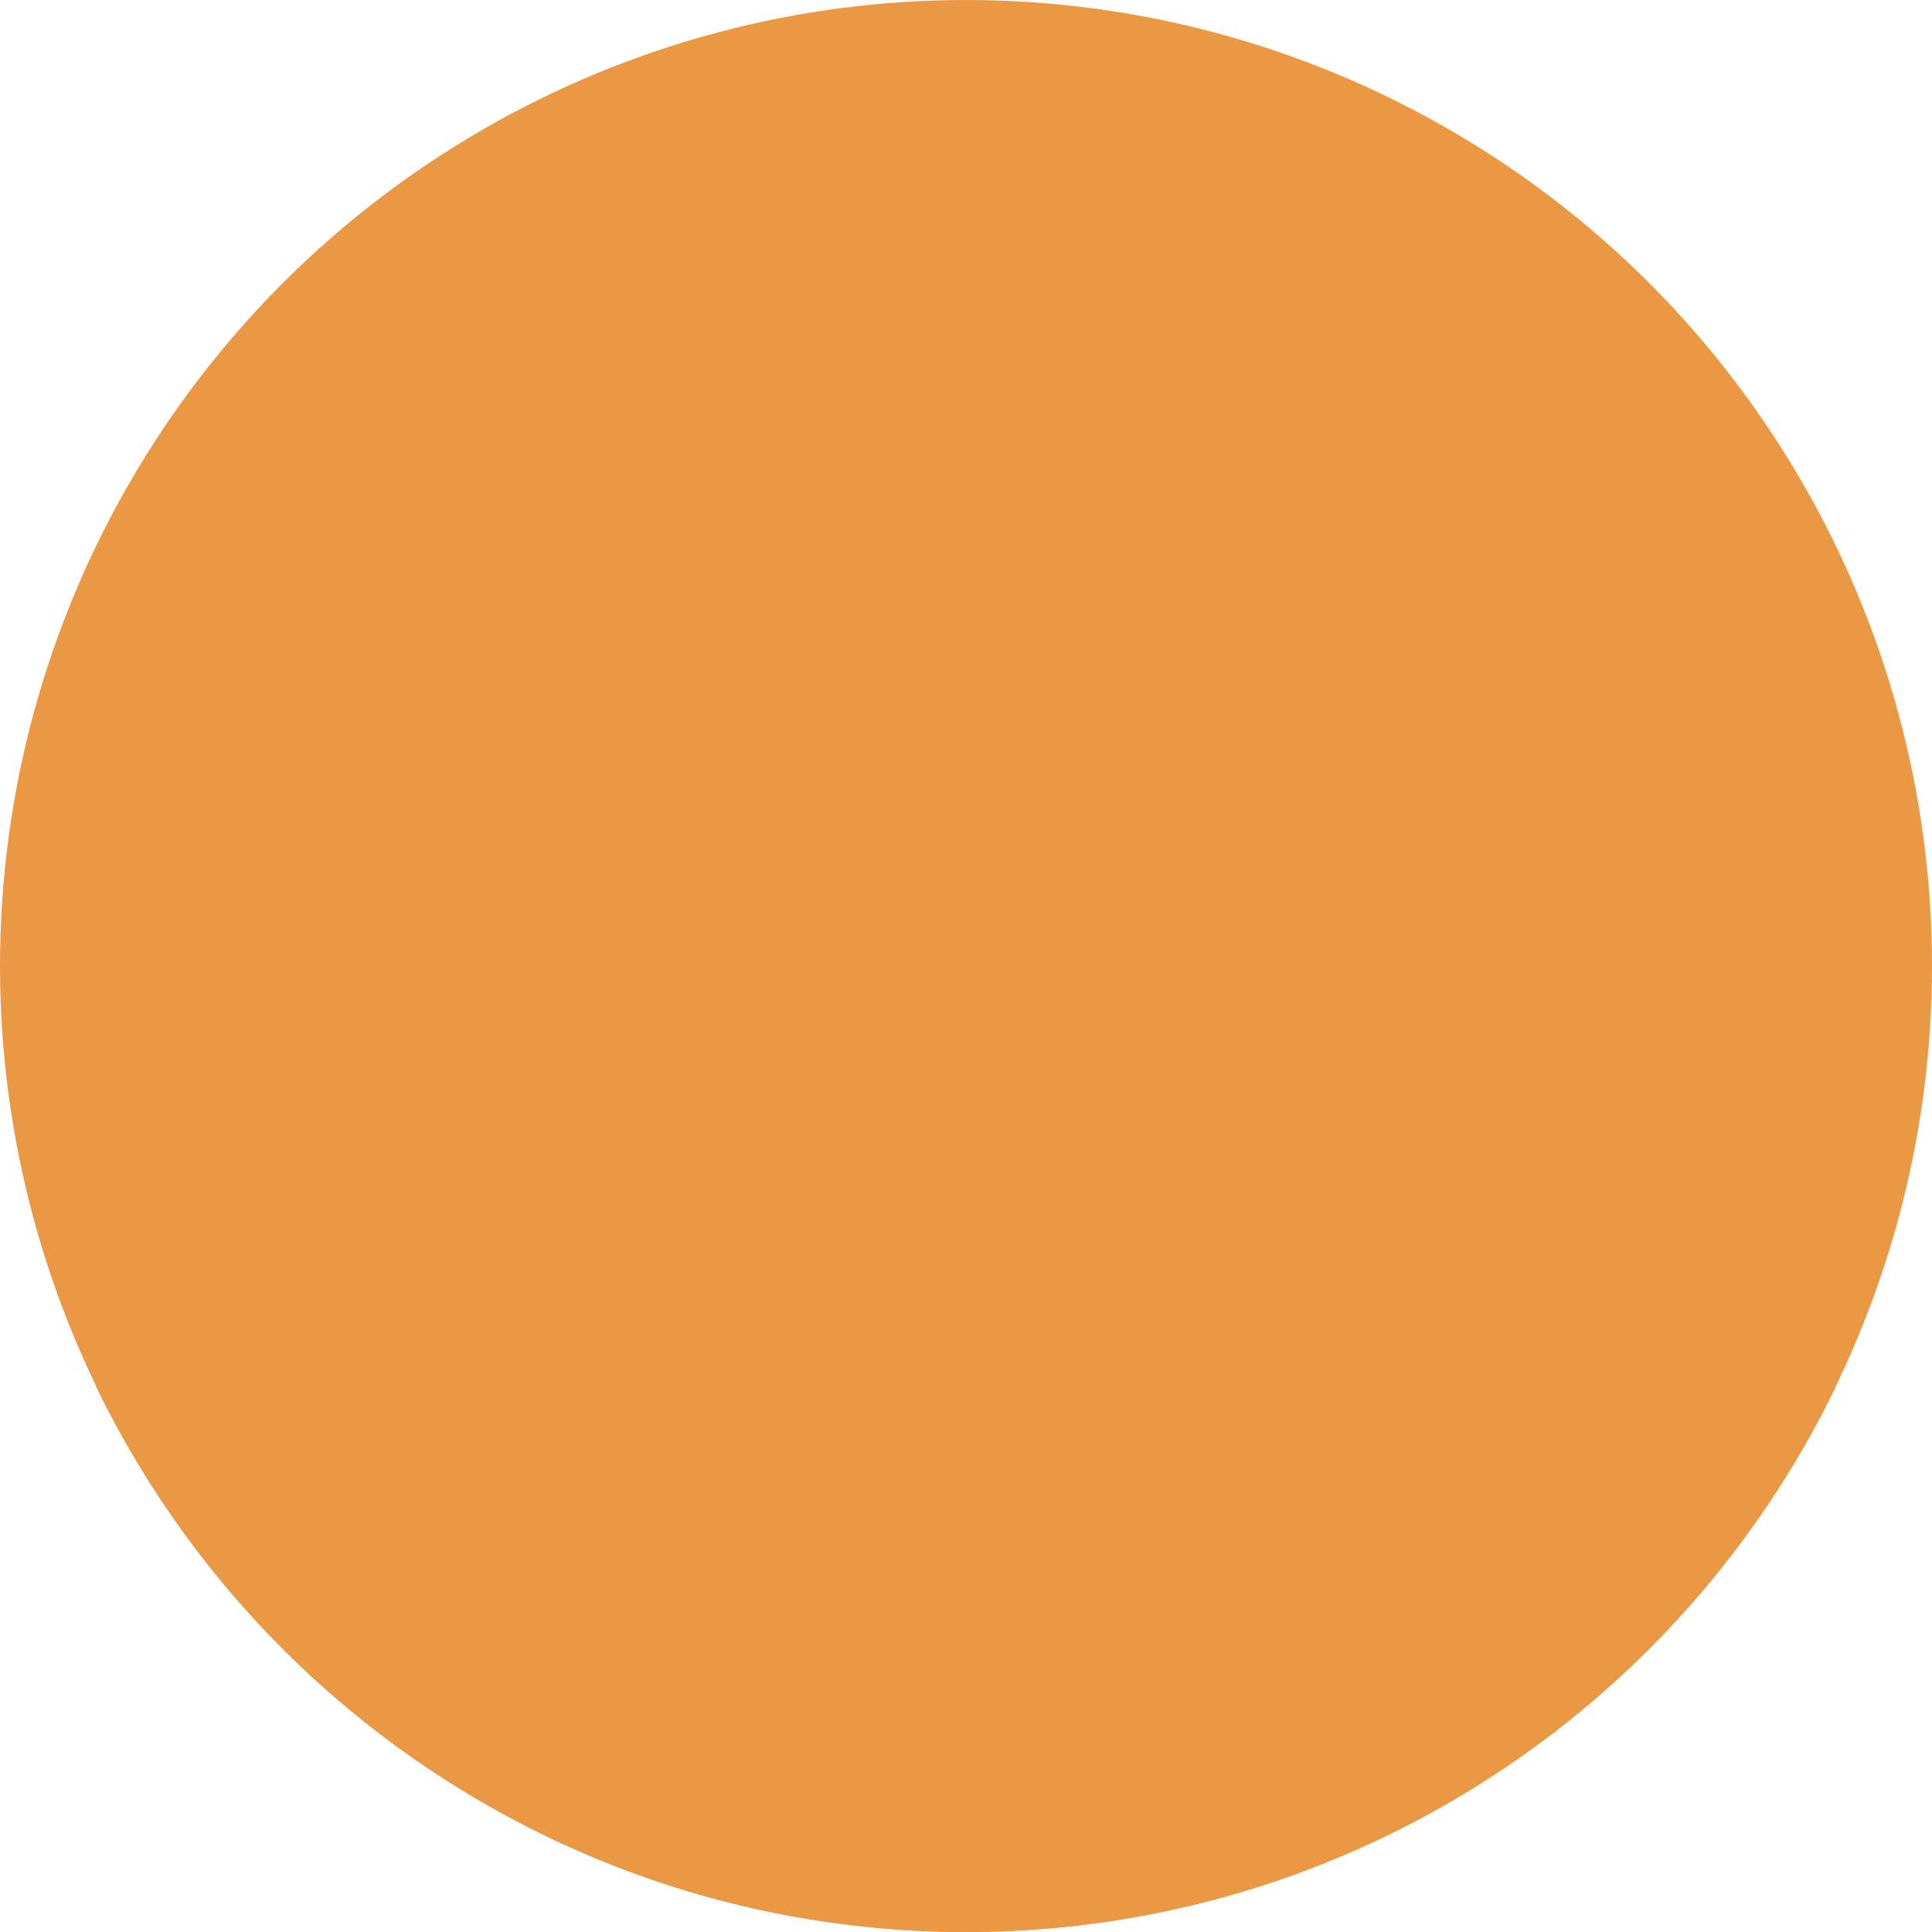 <!DOCTYPE svg PUBLIC "-//W3C//DTD SVG 1.1//EN" "http://www.w3.org/Graphics/SVG/1.1/DTD/svg11.dtd">
<!-- Uploaded to: SVG Repo, www.svgrepo.com, Transformed by: SVG Repo Mixer Tools -->
<svg version="1.1" id="Layer_1" xmlns="http://www.w3.org/2000/svg" xmlns:xlink="http://www.w3.org/1999/xlink" viewBox="0 0 473.654 473.654" xml:space="preserve" width="800px" height="800px" fill="#000000">
<g id="SVGRepo_bgCarrier" stroke-width="0"/>
<g id="SVGRepo_tracerCarrier" stroke-linecap="round" stroke-linejoin="round"/>
<g id="SVGRepo_iconCarrier"> <circle style="fill:#eb9844;" cx="236.827" cy="236.827" r="236.827"/> <path style="fill:#eb984483A34B;" d="M23.496,339.815c38.316,79.204,119.435,133.839,213.316,133.839 c93.886,0,175.008-54.635,213.324-133.839L23.496,339.815L23.496,339.815z"/> <rect x="95.976" y="335.141" style="fill:#eb9844D8D8D8;" width="9.031" height="14.678"/> <polygon style="fill:#eb9844D5D6D4;" points="105.007,335.129 105.007,349.807 113.29,349.807 113.29,335.877 "/> <polygon style="fill:#eb9844D2D3D1;" points="91.459,335.877 91.459,349.807 95.976,349.807 95.976,335.129 "/> <path style="fill:#eb9844D5D6D4;" d="M98.317,220.313v13.743h11.911v-13.743H98.317z M100.378,231.24c0,0.55-0.389,0.995-0.875,0.995 c-0.482,0-0.879-0.445-0.879-0.995v-8.13c0-0.55,0.396-1.286,0.879-1.286c0.486,0,0.875,0.737,0.875,1.286V231.24z M103.762,231.442 c0,0.58-0.583,1.047-1.313,1.047c-0.722,0-1.32-0.467-1.32-1.047v-8.522c0-0.576,0.595-1.346,1.32-1.346s1.313,0.774,1.313,1.346 V231.442z M107.311,231.442c0,0.58-0.591,1.047-1.313,1.047c-0.729,0-1.324-0.467-1.324-1.047v-8.522 c0-0.576,0.591-1.346,1.324-1.346c0.718,0,1.313,0.774,1.313,1.346V231.442z M109.876,231.24c0,0.55-0.389,0.995-0.868,0.995 c-0.479,0-0.864-0.445-0.864-0.995v-8.13c0-0.55,0.385-1.286,0.864-1.286c0.479,0,0.868,0.737,0.868,1.286V231.24z"/> <path style="fill:#eb9844DDDFDA;" d="M110.845,218.795H97.696c-0.434,0-0.797,0.295-0.797,0.654v0.43h14.726v-0.43 C111.626,219.087,111.279,218.795,110.845,218.795z"/> <path style="fill:#eb9844D0D1C5;" d="M96.904,219.827c0,0,1.114,1.088,1.496,1.088h11.742c0.389,0,1.485-1.088,1.485-1.088H96.904z"/> <g> <path style="fill:#eb9844DDDFDA;" d="M104.046,214.046c-3.332,0-6.054,2.203-6.054,4.921h12.116 C110.108,216.248,107.389,214.046,104.046,214.046z"/> <polygon style="fill:#eb9844DDDFDA;" points="104.136,207.015 103.751,210.789 103.751,215.426 104.54,215.426 104.54,210.789 "/> <ellipse style="fill:#eb9844DDDFDA;" cx="104.143" cy="210.014" rx="0.722" ry="0.434"/> <ellipse style="fill:#eb9844DDDFDA;" cx="104.143" cy="211.533" rx="0.722" ry="0.434"/> <ellipse style="fill:#eb9844DDDFDA;" cx="104.143" cy="212.969" rx="0.722" ry="0.434"/> <polygon style="fill:#eb9844DDDFDA;" points="109.715,236.88 98.426,236.88 95.03,335.877 113.29,335.877 "/> <path style="fill:#eb9844DDDFDA;" d="M113.474,298.616H94.656c-0.621,0-1.129,0.737-1.129,1.645v1.103h21.08v-1.103 C114.603,299.353,114.109,298.616,113.474,298.616z"/> </g> <path style="fill:#eb9844D0D1C5;" d="M93.527,301.23c0,0,1.582,2.749,2.135,2.749h16.802c0.561,0,2.139-2.749,2.139-2.749H93.527z"/> <path style="fill:#eb9844DDDFDA;" d="M112.329,266.714H95.995c-0.542,0-0.987,0.643-0.987,1.432v0.957h18.309v-0.957 C113.317,267.357,112.872,266.714,112.329,266.714z"/> <path style="fill:#eb9844D0D1C5;" d="M95.008,268.98c0,0,1.376,2.39,1.862,2.39h14.577c0.486,0,1.866-2.39,1.866-2.39H95.008z"/> <path style="fill:#eb9844DDDFDA;" d="M110.931,233.084H97.236c-0.456,0-0.823,0.538-0.823,1.197v0.804h15.336v-0.8 C111.75,233.626,111.383,233.084,110.931,233.084z"/> <path style="fill:#eb9844D0D1C5;" d="M96.414,234.987c0,0,1.152,2.001,1.548,2.001h12.232c0.393,0,1.552-2.001,1.552-2.001H96.414z"/> <rect x="370.667" y="335.141" style="fill:#eb9844D8D8D8;" width="9.042" height="14.678"/> <polygon style="fill:#eb9844D5D6D4;" points="362.365,335.877 362.365,349.807 370.648,349.807 370.648,335.129 "/> <polygon style="fill:#eb9844D2D3D1;" points="379.69,335.129 379.69,349.807 384.196,349.807 384.196,335.877 "/> <path style="fill:#eb9844D5D6D4;" d="M365.427,220.313v13.743h11.922v-13.743H365.427z M367.529,231.24c0,0.55-0.393,0.995-0.879,0.995 c-0.479,0-0.868-0.445-0.868-0.995v-8.13c0-0.55,0.389-1.286,0.868-1.286c0.486,0,0.879,0.737,0.879,1.286V231.24z M370.977,231.442 c0,0.58-0.583,1.047-1.316,1.047c-0.733,0-1.309-0.467-1.309-1.047v-8.522c0-0.576,0.576-1.346,1.309-1.346 c0.733,0,1.316,0.774,1.316,1.346V231.442z M374.522,231.442c0,0.58-0.591,1.047-1.32,1.047c-0.718,0-1.313-0.467-1.313-1.047 v-8.522c0-0.576,0.591-1.346,1.313-1.346c0.725,0,1.32,0.774,1.32,1.346V231.442z M377.028,231.24c0,0.55-0.393,0.995-0.871,0.995 c-0.482,0-0.875-0.445-0.875-0.995v-8.13c0-0.55,0.393-1.286,0.875-1.286c0.479,0,0.871,0.737,0.871,1.286V231.24z"/> <path style="fill:#eb9844DDDFDA;" d="M377.962,218.795H364.81c-0.434,0-0.789,0.295-0.789,0.654v0.43h14.73v-0.43 C378.755,219.087,378.396,218.795,377.962,218.795z"/> <path style="fill:#eb9844D0D1C5;" d="M364.025,219.827c0,0,1.111,1.088,1.5,1.088h11.735c0.389,0,1.496-1.088,1.496-1.088H364.025z"/> <g> <path style="fill:#eb9844DDDFDA;" d="M371.609,214.046c-3.347,0-6.058,2.203-6.058,4.921h12.112 C377.663,216.248,374.952,214.046,371.609,214.046z"/> <polygon style="fill:#eb9844DDDFDA;" points="371.523,207.015 371.123,210.789 371.123,215.426 371.904,215.426 371.904,210.789 "/> <ellipse style="fill:#eb9844DDDFDA;" cx="371.527" cy="210.014" rx="0.718" ry="0.434"/> <ellipse style="fill:#eb9844DDDFDA;" cx="371.527" cy="211.533" rx="0.718" ry="0.434"/> <ellipse style="fill:#eb9844DDDFDA;" cx="371.527" cy="212.969" rx="0.718" ry="0.434"/> <polygon style="fill:#eb9844DDDFDA;" points="377.241,236.88 365.947,236.88 362.365,335.877 380.629,335.877 "/> <path style="fill:#eb9844DDDFDA;" d="M381.003,298.616h-18.814c-0.632,0-1.133,0.737-1.133,1.645v1.103h21.08v-1.103 C382.132,299.353,381.624,298.616,381.003,298.616z"/> </g> <path style="fill:#eb9844D0D1C5;" d="M361.056,301.23c0,0,1.582,2.749,2.139,2.749h16.798c0.557,0,2.139-2.749,2.139-2.749H361.056z"/> <path style="fill:#eb9844DDDFDA;" d="M379.664,266.714h-16.331c-0.55,0-0.976,0.643-0.976,1.432v0.957h18.286v-0.957 C380.644,267.357,380.21,266.714,379.664,266.714z"/> <path style="fill:#eb9844D0D1C5;" d="M362.357,268.98c0,0,1.365,2.39,1.847,2.39h14.588c0.479,0,1.847-2.39,1.847-2.39H362.357z"/> <path style="fill:#eb9844DDDFDA;" d="M378.434,233.084h-13.709c-0.449,0-0.811,0.538-0.811,1.197v0.804h15.336v-0.8 C379.249,233.626,378.879,233.084,378.434,233.084z"/> <path style="fill:#eb9844D0D1C5;" d="M363.913,234.987c0,0,1.148,2.001,1.544,2.001h12.232c0.411,0,1.559-2.001,1.559-2.001H363.913z"/> <rect x="192.401" y="197.251" style="fill:#eb9844D3D6D0;" width="90.685" height="35.462"/> <g> <polygon style="fill:#eb9844D6D6D6;" points="237.523,76.399 235.189,99.342 235.189,127.531 239.957,127.531 239.957,99.342 "/> <ellipse style="fill:#eb9844D6D6D6;" cx="237.613" cy="94.69" rx="4.36" ry="2.648"/> <ellipse style="fill:#eb9844D6D6D6;" cx="237.613" cy="103.844" rx="4.36" ry="2.648"/> <ellipse style="fill:#eb9844D6D6D6;" cx="237.613" cy="112.524" rx="4.36" ry="2.648"/> </g> <circle style="fill:#eb9844E5E5E5;" cx="237.65" cy="179.687" r="49.235"/> <path style="fill:#eb9844D6D6D6;" d="M237.639,118.803l-21.547,16.705c0,0,11.503-4.637,21.618-4.637c10.104,0,21.469,4.637,21.469,4.637 L237.639,118.803z"/> <path style="fill:#eb9844EDEDED;" d="M286.851,178.789c-12.546,1.118-34.98,2.936-48.484,2.936c-14.008,0-37.669-1.952-49.949-3.055 c-0.007,0.333-0.011,0.669-0.011,1.002c0,5.557,0.916,10.901,2.618,15.889c13.324,1.118,35.896,2.865,47.246,2.865 c10.976,0,32.474-1.634,45.944-2.756c1.724-5.015,2.648-10.4,2.648-15.998C286.863,179.376,286.859,179.084,286.851,178.789z"/> <rect x="191.99" y="214.539" style="fill:#eb9844DDDFDA;" width="91.13" height="106.376"/> <rect x="202.685" y="226.85" style="fill:#eb9844E5E5E5;" width="69.691" height="94.05"/> <rect x="208.672" y="233.723" style="fill:#eb9844D3D3D3;" width="57.728" height="85.315"/> <path style="fill:#eb9844DDDFDA;" d="M260.689,249.706c-6.742-5.71-22.419-11.593-22.419-11.593s-14.51,5.03-23.006,12.18 c-5.568,4.689-6.593,11.428-6.593,11.428v57.309H266.4v-57.309C266.396,261.722,266.736,254.833,260.689,249.706z"/> <path style="fill:#eb9844C6C6C6;" d="M243.884,264.945c-1.844-1.563-6.144-3.179-6.144-3.179s-3.975,1.38-6.312,3.336 c-1.522,1.29-1.806,3.134-1.806,3.134v15.714h15.83v-15.71C245.454,268.24,245.537,266.351,243.884,264.945z"/> <rect x="208.62" y="283.946" style="fill:#eb9844D1D3CD;" width="57.776" height="4.143"/> <rect x="223.888" y="287.947" style="fill:#eb9844C6C6C6;" width="27.265" height="30.885"/> <rect x="226.543" y="290.868" style="fill:#eb9844E5E5E5;" width="21.981" height="27.957"/> <rect x="229.61" y="293.931" style="fill:#eb9844D3D3D3;" width="15.83" height="24.883"/> <path style="fill:#eb9844C6C6C6;" d="M243.884,299.82c-1.844-1.567-6.144-3.179-6.144-3.179s-3.975,1.376-6.312,3.336 c-1.522,1.283-1.806,3.141-1.806,3.141v15.706h15.83v-15.706C245.454,303.119,245.537,301.226,243.884,299.82z"/> <g> <path style="fill:#eb9844B2B2B2;" d="M189.178,246.408c-2.879,0-5.217-1.372-5.217-3.066v-24.988c0-1.69,2.337-3.956,5.217-3.956 c1.118,0,2.135,0.337,2.984,0.845v-4.521H158.64v40.283h33.522v-35.451l-0.363,30.44 C191.032,246.255,190.135,246.408,189.178,246.408z M166.852,242.751c0,1.619-1.548,2.921-3.474,2.921 c-1.918,0-3.474-1.305-3.474-2.921v-23.84c0-1.615,1.556-3.773,3.474-3.773c1.926,0,3.474,2.158,3.474,3.773V242.751z M180.315,243.345c0,1.694-2.333,3.066-5.217,3.066s-5.224-1.372-5.224-3.066v-24.988c0-1.69,2.341-3.956,5.224-3.956 s5.217,2.262,5.217,3.956V243.345z M192.162,215.246v0.31V215.246L192.162,215.246z"/> <path style="fill:#eb9844B2B2B2;" d="M158.64,215.246l0.004,0.307L158.64,215.246L158.64,215.246z M158.644,210.721v4.521 c0.856-0.509,1.881-0.845,2.995-0.845c2.883,0,5.217,2.262,5.217,3.956v24.988c0,1.694-2.333,3.066-5.217,3.066 c-0.961,0-1.855-0.153-2.629-0.415l-0.366-30.444V251h33.522v-40.279H158.644z M180.932,243.345c0,1.694-2.33,3.066-5.209,3.066 c-2.883,0-5.224-1.372-5.224-3.066v-24.988c0-1.69,2.341-3.956,5.224-3.956c2.879,0,5.209,2.262,5.209,3.956V243.345z M190.909,242.751c0,1.619-1.559,2.921-3.478,2.921c-1.926,0-3.474-1.305-3.474-2.921v-23.84c0-1.615,1.548-3.773,3.474-3.773 c1.918,0,3.478,2.158,3.478,3.773V242.751z"/> </g> <path style="fill:#eb9844DDDFDA;" d="M194.271,206.26H155.72c-1.286,0-2.319,0.856-2.319,1.911v1.275h43.188v-1.275 C196.589,207.116,195.554,206.26,194.271,206.26z"/> <path style="fill:#eb9844D0D1C5;" d="M153.401,209.285c0,0,3.246,3.179,4.379,3.179h34.43c1.141,0,4.379-3.179,4.379-3.179H153.401z"/> <g> <path style="fill:#eb9844DDDFDA;" d="M174.354,192.33c-9.801,0-17.752,6.466-17.752,14.442h35.504 C192.106,198.796,184.159,192.33,174.354,192.33z"/> <polygon style="fill:#eb9844DDDFDA;" points="174.597,171.729 173.479,182.787 173.479,196.372 175.782,196.372 175.782,182.787 "/> <ellipse style="fill:#eb9844DDDFDA;" cx="174.642" cy="180.547" rx="2.105" ry="1.279"/> <ellipse style="fill:#eb9844DDDFDA;" cx="174.642" cy="184.959" rx="2.105" ry="1.275"/> <ellipse style="fill:#eb9844DDDFDA;" cx="174.642" cy="189.14" rx="2.105" ry="1.275"/> </g> <g> <path style="fill:#eb9844D5D6D4;" d="M157.526,210.721v40.283h34.95v-40.283H157.526z M163.584,242.751c0,1.619-1.148,2.921-2.569,2.921 c-1.41,0-2.569-1.305-2.569-2.921v-23.84c0-1.615,1.159-3.773,2.569-3.773c1.421,0,2.569,2.158,2.569,3.773V242.751z M173.52,243.345c0,1.694-1.731,3.066-3.855,3.066c-2.128,0-3.852-1.372-3.852-3.066v-24.988c0-1.69,1.724-3.956,3.852-3.956 c2.124,0,3.855,2.262,3.855,3.956V243.345z M183.901,243.345c0,1.694-1.724,3.066-3.844,3.066c-2.128,0-3.852-1.372-3.852-3.066 v-24.988c0-1.69,1.724-3.956,3.852-3.956c2.12,0,3.844,2.262,3.844,3.956V243.345z M191.444,242.751 c0,1.619-1.141,2.921-2.558,2.921c-1.425,0-2.573-1.305-2.573-2.921v-23.84c0-1.615,1.152-3.773,2.573-3.773 c1.417,0,2.558,2.158,2.558,3.773L191.444,242.751L191.444,242.751z"/> <path style="fill:#eb9844D5D6D4;" d="M129.722,204.237v3.396h2.936v-3.396H129.722z M130.227,206.937c0,0.135-0.093,0.247-0.213,0.247 c-0.12,0-0.221-0.112-0.221-0.247v-2.016c0-0.138,0.097-0.314,0.221-0.314c0.116,0,0.213,0.176,0.213,0.314V206.937z M131.076,206.982c0,0.142-0.15,0.254-0.333,0.254c-0.172,0-0.322-0.112-0.322-0.254v-2.109c0-0.138,0.15-0.333,0.322-0.333 c0.183,0,0.333,0.194,0.333,0.333V206.982z M131.947,206.982c0,0.142-0.15,0.254-0.325,0.254c-0.179,0-0.329-0.112-0.329-0.254 v-2.109c0-0.138,0.15-0.333,0.329-0.333c0.176,0,0.325,0.194,0.325,0.333V206.982z M132.587,206.937 c0,0.135-0.105,0.247-0.224,0.247c-0.112,0-0.213-0.112-0.213-0.247v-2.016c0-0.138,0.097-0.314,0.213-0.314 s0.224,0.176,0.224,0.314V206.937z"/> </g> <path style="fill:#eb9844DDDFDA;" d="M132.815,203.859h-3.25c-0.108,0-0.198,0.067-0.198,0.157v0.112h3.646v-0.112 C133.013,203.926,132.931,203.859,132.815,203.859z"/> <path style="fill:#eb9844D0D1C5;" d="M129.371,204.11c0,0,0.284,0.269,0.374,0.269h2.906c0.097,0,0.366-0.269,0.366-0.269H129.371z"/> <g> <path style="fill:#eb9844DDDFDA;" d="M131.136,202.677c-0.83,0-1.481,0.546-1.481,1.223h2.984 C132.639,203.223,131.966,202.677,131.136,202.677z"/> <polygon style="fill:#eb9844DDDFDA;" points="131.169,200.946 131.065,201.877 131.065,203.018 131.255,203.018 131.255,201.877 "/> <ellipse style="fill:#eb9844DDDFDA;" cx="131.184" cy="201.675" rx="0.18" ry="0.105"/> <ellipse style="fill:#eb9844DDDFDA;" cx="131.184" cy="202.049" rx="0.18" ry="0.108"/> <ellipse style="fill:#eb9844DDDFDA;" cx="131.184" cy="202.423" rx="0.18" ry="0.108"/> <polygon style="fill:#eb9844DDDFDA;" points="132.534,208.328 129.745,208.328 128.914,232.807 133.428,232.807 "/> <path style="fill:#eb9844DDDFDA;" d="M132.837,207.393h-3.381c-0.116,0-0.213,0.131-0.213,0.295v0.198h3.803v-0.198 C133.047,207.524,132.953,207.393,132.837,207.393z"/> </g> <path style="fill:#eb9844D0D1C5;" d="M129.243,207.857c0,0,0.284,0.497,0.389,0.497h3.025c0.093,0,0.389-0.497,0.389-0.497H129.243z"/> <path style="fill:#eb9844D5D6D4;" d="M148.039,211.413v3.399h2.951v-3.399H148.039z M148.543,214.109c0,0.138-0.09,0.251-0.217,0.251 c-0.108,0-0.217-0.112-0.217-0.251v-2.004c0-0.138,0.105-0.322,0.217-0.322c0.123,0,0.217,0.183,0.217,0.322V214.109z M149.385,214.165c0,0.142-0.15,0.254-0.322,0.254c-0.187,0-0.325-0.116-0.325-0.254v-2.109c0-0.142,0.138-0.333,0.325-0.333 c0.172,0,0.322,0.191,0.322,0.333V214.165z M150.264,214.165c0,0.142-0.146,0.254-0.325,0.254c-0.176,0-0.333-0.116-0.333-0.254 v-2.109c0-0.142,0.157-0.333,0.333-0.333c0.179,0,0.325,0.191,0.325,0.333V214.165z M150.892,214.109 c0,0.138-0.082,0.251-0.213,0.251c-0.112,0-0.209-0.112-0.209-0.251v-2.004c0-0.138,0.093-0.322,0.209-0.322 c0.127,0,0.213,0.183,0.213,0.322V214.109z"/> <path style="fill:#eb9844DDDFDA;" d="M151.131,211.032h-3.246c-0.112,0-0.194,0.079-0.194,0.165v0.105h3.646v-0.105 C151.337,211.11,151.251,211.032,151.131,211.032z"/> <path style="fill:#eb9844D0D1C5;" d="M147.691,211.29c0,0,0.269,0.269,0.374,0.269h2.891c0.097,0,0.381-0.269,0.381-0.269H147.691z"/> <g> <path style="fill:#eb9844DDDFDA;" d="M149.46,209.861c-0.83,0-1.496,0.546-1.496,1.215h2.992 C150.952,210.407,150.279,209.861,149.46,209.861z"/> <polygon style="fill:#eb9844DDDFDA;" points="149.482,208.126 149.381,209.057 149.381,210.201 149.579,210.201 149.579,209.057 "/> <ellipse style="fill:#eb9844DDDFDA;" cx="149.471" cy="208.866" rx="0.176" ry="0.108"/> <ellipse style="fill:#eb9844DDDFDA;" cx="149.471" cy="209.229" rx="0.176" ry="0.108"/> <ellipse style="fill:#eb9844DDDFDA;" cx="149.471" cy="209.603" rx="0.176" ry="0.105"/> <polygon style="fill:#eb9844DDDFDA;" points="150.862,215.508 148.068,215.508 147.227,239.987 151.737,239.987 "/> <path style="fill:#eb9844DDDFDA;" d="M151.161,214.569h-3.392c-0.112,0-0.198,0.131-0.198,0.295v0.198h3.796v-0.198 C151.363,214.7,151.266,214.569,151.161,214.569z"/> </g> <path style="fill:#eb9844D0D1C5;" d="M147.571,215.04c0,0,0.288,0.494,0.385,0.494h3.025c0.101,0,0.389-0.494,0.389-0.494H147.571z"/> <path style="fill:#eb9844D5D6D4;" d="M124.588,214.341v3.399h2.954v-3.399H124.588z M125.104,217.041c0,0.138-0.093,0.247-0.221,0.247 c-0.12,0-0.213-0.108-0.213-0.247v-2.008c0-0.138,0.09-0.322,0.213-0.322c0.123,0,0.221,0.183,0.221,0.322V217.041z M125.945,217.097c0,0.138-0.146,0.254-0.325,0.254c-0.183,0-0.325-0.116-0.325-0.254v-2.109c0-0.146,0.142-0.337,0.325-0.337 c0.179,0,0.325,0.191,0.325,0.337V217.097z M126.816,217.097c0,0.138-0.146,0.254-0.314,0.254c-0.191,0-0.333-0.116-0.333-0.254 v-2.109c0-0.146,0.142-0.337,0.333-0.337c0.168,0,0.314,0.191,0.314,0.337V217.097z M127.452,217.041 c0,0.138-0.101,0.247-0.213,0.247c-0.123,0-0.224-0.108-0.224-0.247v-2.008c0-0.138,0.097-0.322,0.224-0.322 c0.108,0,0.213,0.183,0.213,0.322V217.041z"/> <path style="fill:#eb9844DDDFDA;" d="M127.691,213.963h-3.257c-0.101,0-0.191,0.075-0.191,0.165v0.105h3.642v-0.105 C127.886,214.038,127.804,213.963,127.691,213.963z"/> <path style="fill:#eb9844D0D1C5;" d="M124.244,214.225c0,0,0.273,0.269,0.37,0.269h2.898c0.093,0,0.374-0.269,0.374-0.269H124.244z"/> <g> <path style="fill:#eb9844DDDFDA;" d="M126.009,212.793c-0.823,0-1.492,0.546-1.492,1.215h2.995 C127.512,213.339,126.835,212.793,126.009,212.793z"/> <polygon style="fill:#eb9844DDDFDA;" points="126.031,211.054 125.941,211.989 125.941,213.133 126.128,213.133 126.128,211.989 "/> <ellipse style="fill:#eb9844DDDFDA;" cx="126.035" cy="211.798" rx="0.183" ry="0.108"/> <ellipse style="fill:#eb9844DDDFDA;" cx="126.035" cy="212.168" rx="0.183" ry="0.108"/> <ellipse style="fill:#eb9844DDDFDA;" cx="126.035" cy="212.524" rx="0.183" ry="0.108"/> <polygon style="fill:#eb9844DDDFDA;" points="127.419,218.436 124.618,218.436 123.776,242.915 128.297,242.915 "/> <path style="fill:#eb9844DDDFDA;" d="M127.714,217.497h-3.381c-0.116,0-0.213,0.138-0.213,0.299v0.198h3.792v-0.198 C127.912,217.636,127.826,217.497,127.714,217.497z"/> </g> <path style="fill:#eb9844D0D1C5;" d="M124.12,217.969c0,0,0.28,0.494,0.389,0.494h3.025c0.093,0,0.381-0.494,0.381-0.494H124.12z"/> <path style="fill:#eb9844D5D6D4;" d="M141.004,220.497v3.396h2.947v-3.396H141.004z M141.517,223.2c0,0.135-0.105,0.239-0.224,0.239 c-0.108,0-0.213-0.105-0.213-0.239v-2.016c0-0.135,0.101-0.314,0.213-0.314c0.116,0,0.224,0.179,0.224,0.314V223.2z M142.347,223.253c0,0.142-0.15,0.258-0.329,0.258c-0.176,0-0.31-0.12-0.31-0.258v-2.109c0-0.146,0.135-0.333,0.31-0.333 c0.18,0,0.329,0.191,0.329,0.333V223.253z M143.229,223.253c0,0.142-0.146,0.258-0.333,0.258c-0.172,0-0.318-0.12-0.318-0.258 v-2.109c0-0.146,0.146-0.333,0.318-0.333c0.187,0,0.333,0.191,0.333,0.333V223.253z M143.865,223.2c0,0.135-0.093,0.239-0.209,0.239 c-0.127,0-0.221-0.105-0.221-0.239v-2.016c0-0.135,0.09-0.314,0.221-0.314c0.112,0,0.209,0.179,0.209,0.314V223.2z"/> <path style="fill:#eb9844DDDFDA;" d="M144.101,220.123h-3.246c-0.112,0-0.202,0.071-0.202,0.157v0.108h3.646v-0.108 C144.299,220.19,144.213,220.123,144.101,220.123z"/> <path style="fill:#eb9844D0D1C5;" d="M140.653,220.381c0,0,0.277,0.266,0.37,0.266h2.909c0.093,0,0.366-0.266,0.366-0.266H140.653z"/> <g> <path style="fill:#eb9844DDDFDA;" d="M142.429,218.948c-0.83,0-1.503,0.542-1.503,1.212h2.995 C143.918,219.491,143.248,218.948,142.429,218.948z"/> <polygon style="fill:#eb9844DDDFDA;" points="142.452,217.209 142.347,218.137 142.347,219.292 142.541,219.292 142.541,218.137 "/> <path style="fill:#eb9844DDDFDA;" d="M142.452,217.845c-0.101,0-0.187,0.049-0.187,0.108s0.082,0.108,0.187,0.108 c0.09,0,0.172-0.049,0.172-0.108S142.541,217.845,142.452,217.845z"/> <path style="fill:#eb9844DDDFDA;" d="M142.452,218.215c-0.101,0-0.187,0.045-0.187,0.108c0,0.06,0.082,0.108,0.187,0.108 c0.09,0,0.172-0.049,0.172-0.108C142.624,218.264,142.541,218.215,142.452,218.215z"/> <path style="fill:#eb9844DDDFDA;" d="M142.452,218.567c-0.101,0-0.187,0.052-0.187,0.105c0,0.064,0.082,0.112,0.187,0.112 c0.09,0,0.172-0.049,0.172-0.112C142.624,218.619,142.541,218.567,142.452,218.567z"/> <polygon style="fill:#eb9844DDDFDA;" points="143.828,224.591 141.031,224.591 140.197,249.071 144.707,249.071 "/> <path style="fill:#eb9844DDDFDA;" d="M144.119,223.656h-3.384c-0.105,0-0.198,0.131-0.198,0.303v0.194h3.796v-0.194 C144.333,223.787,144.235,223.656,144.119,223.656z"/> </g> <path style="fill:#eb9844D0D1C5;" d="M140.537,224.124c0,0,0.284,0.497,0.378,0.497h3.033c0.094,0,0.389-0.497,0.389-0.497H140.537z"/> <g> <rect x="149.321" y="228.376" style="fill:#eb9844CBCCCA;" width="42.654" height="87.177"/> <polygon style="fill:#eb9844CBCCCA;" points="123.694,232.628 123.694,317.037 149.317,317.037 149.317,228.394 "/> </g> <g> <rect x="149.321" y="233.462" style="fill:#eb9844DDDFDA;" width="42.654" height="87.177"/> <polygon style="fill:#eb9844DDDFDA;" points="123.694,237.684 123.694,322.093 149.317,322.093 149.317,233.447 "/> </g> <rect x="157.324" y="283.613" style="fill:#eb9844C6C6C6;" width="27.25" height="35.212"/> <rect x="159.515" y="285.367" style="fill:#eb9844E5E5E5;" width="22.864" height="31.917"/> <rect x="161.325" y="287.536" style="fill:#eb9844D3D3D3;" width="19.24" height="27.822"/> <g> <path style="fill:#eb9844C6C6C6;" d="M178.658,292.248c-2.247-1.9-7.472-3.863-7.472-3.863s-4.832,1.675-7.662,4.057 c-1.851,1.567-2.195,3.811-2.195,3.811v19.094h19.24v-19.094C180.569,296.257,180.678,293.957,178.658,292.248z"/> <rect x="157.324" y="241.427" style="fill:#eb9844C6C6C6;" width="27.25" height="35.208"/> </g> <rect x="159.515" y="243.185" style="fill:#eb9844E5E5E5;" width="22.864" height="31.91"/> <rect x="161.325" y="245.316" style="fill:#eb9844D3D3D3;" width="19.24" height="27.822"/> <g> <path style="fill:#eb9844C6C6C6;" d="M178.658,250.054c-2.247-1.9-7.472-3.867-7.472-3.867s-4.832,1.679-7.662,4.061 c-1.851,1.559-2.195,3.811-2.195,3.811v19.094h19.24v-19.094C180.569,254.059,180.678,251.763,178.658,250.054z"/> <polygon style="fill:#eb9844C6C6C6;" points="126.334,286.979 126.334,322.576 145.241,319.849 145.241,284.256 "/> </g> <polygon style="fill:#eb9844E5E5E5;" points="127.856,288.538 127.856,320.803 143.712,318.518 143.712,286.257 "/> <polygon style="fill:#eb9844D3D3D3;" points="129.116,290.539 129.116,318.664 142.459,316.742 142.459,288.617 "/> <g> <path style="fill:#eb9844C6C6C6;" d="M141.128,293.575c-1.544-1.698-5.179-3.156-5.179-3.156s-3.351,2.18-5.31,4.869 c-1.29,1.773-1.522,4.069-1.522,4.069v19.307l13.339-1.922v-19.307C142.459,297.434,142.538,295.105,141.128,293.575z"/> <polygon style="fill:#eb9844C6C6C6;" points="126.334,245.391 126.334,280.599 145.241,277.929 145.241,242.728 "/> </g> <polygon style="fill:#eb9844E5E5E5;" points="127.856,246.935 127.856,278.849 143.712,276.609 143.712,244.695 "/> <polygon style="fill:#eb9844D3D3D3;" points="129.116,248.914 129.116,276.74 142.459,274.851 142.459,247.029 "/> <path style="fill:#eb9844C6C6C6;" d="M141.128,251.935c-1.544-1.687-5.179-3.134-5.179-3.134s-3.351,2.15-5.31,4.809 c-1.29,1.746-1.522,4.028-1.522,4.028v19.098l13.339-1.885v-19.098C142.459,255.753,142.538,253.446,141.128,251.935z"/> <g> <path style="fill:#eb9844B2B2B2;" d="M282.91,215.246l0.004,0.307L282.91,215.246L282.91,215.246z M282.914,210.721v4.521 c0.856-0.509,1.881-0.845,2.992-0.845c2.883,0,5.22,2.262,5.22,3.956v24.988c0,1.694-2.337,3.066-5.22,3.066 c-0.957,0-1.851-0.153-2.625-0.415l-0.366-30.444V251h33.522v-40.279H282.914z M305.205,243.345c0,1.694-2.337,3.066-5.217,3.066 c-2.883,0-5.22-1.372-5.22-3.066v-24.988c0-1.69,2.337-3.956,5.22-3.956c2.879,0,5.217,2.262,5.217,3.956V243.345z M315.179,242.751c0,1.619-1.559,2.921-3.485,2.921c-1.911,0-3.478-1.305-3.478-2.921v-23.84c0-1.615,1.567-3.773,3.478-3.773 c1.926,0,3.485,2.158,3.485,3.773V242.751z"/> <path style="fill:#eb9844B2B2B2;" d="M282.91,210.721v40.283h33.522v-35.758l-0.363,30.747c-0.778,0.262-1.668,0.415-2.621,0.415 c-2.883,0-5.228-1.372-5.228-3.066v-24.988c0-1.69,2.345-3.956,5.228-3.956c1.111,0,2.135,0.337,2.984,0.849v-4.525H282.91z M291.126,242.751c0,1.619-1.556,2.921-3.478,2.921c-1.922,0-3.482-1.305-3.482-2.921v-23.84c0-1.615,1.559-3.773,3.482-3.773 c1.922,0,3.478,2.158,3.478,3.773V242.751z M304.585,243.345c0,1.694-2.341,3.066-5.224,3.066c-2.879,0-5.217-1.372-5.217-3.066 v-24.988c0-1.69,2.337-3.956,5.217-3.956c2.883,0,5.224,2.262,5.224,3.956V243.345z"/> </g> <path style="fill:#eb9844DDDFDA;" d="M319.36,206.26h-38.555c-1.275,0-2.304,0.856-2.304,1.911v1.275h43.173v-1.275 C321.671,207.116,320.635,206.26,319.36,206.26z"/> <path style="fill:#eb9844D0D1C5;" d="M278.501,209.285c0,0,3.235,3.179,4.379,3.179h34.419c1.137,0,4.375-3.179,4.375-3.179H278.501z"/> <g> <path style="fill:#eb9844DDDFDA;" d="M300.725,192.33c-9.798,0-17.744,6.466-17.744,14.442h35.496 C318.477,198.796,310.53,192.33,300.725,192.33z"/> <polygon style="fill:#eb9844DDDFDA;" points="300.471,171.729 299.304,182.787 299.304,196.372 301.593,196.372 301.593,182.787 "/> <ellipse style="fill:#eb9844DDDFDA;" cx="300.437" cy="180.547" rx="2.102" ry="1.279"/> <ellipse style="fill:#eb9844DDDFDA;" cx="300.437" cy="184.959" rx="2.102" ry="1.275"/> <ellipse style="fill:#eb9844DDDFDA;" cx="300.437" cy="189.14" rx="2.102" ry="1.275"/> </g> <g> <path style="fill:#eb9844D5D6D4;" d="M282.611,210.721v40.283h34.943v-40.283H282.611z M288.762,242.751c0,1.619-1.152,2.921-2.565,2.921 c-1.414,0-2.569-1.305-2.569-2.921v-23.84c0-1.615,1.156-3.773,2.569-3.773c1.414,0,2.565,2.158,2.565,3.773V242.751z M298.885,243.345c0,1.694-1.728,3.066-3.859,3.066c-2.128,0-3.852-1.372-3.852-3.066v-24.988c0-1.69,1.724-3.956,3.852-3.956 c2.132,0,3.859,2.262,3.859,3.956V243.345z M309.27,243.345c0,1.694-1.724,3.066-3.852,3.066c-2.124,0-3.848-1.372-3.848-3.066 v-24.988c0-1.69,1.724-3.956,3.848-3.956c2.128,0,3.852,2.262,3.852,3.956V243.345z M316.63,242.751 c0,1.619-1.148,2.921-2.565,2.921s-2.562-1.305-2.562-2.921v-23.84c0-1.615,1.144-3.773,2.562-3.773s2.565,2.158,2.565,3.773 V242.751z"/> <path style="fill:#eb9844D5D6D4;" d="M342.41,204.237v3.396h2.947v-3.396H342.41z M342.93,206.937c0,0.135-0.09,0.247-0.209,0.247 c-0.131,0-0.221-0.112-0.221-0.247v-2.016c0-0.138,0.086-0.314,0.221-0.314c0.116,0,0.209,0.176,0.209,0.314V206.937z M343.783,206.982c0,0.142-0.142,0.254-0.325,0.254c-0.18,0-0.325-0.112-0.325-0.254v-2.109c0-0.138,0.146-0.333,0.325-0.333 c0.183,0,0.325,0.194,0.325,0.333V206.982z M344.669,206.982c0,0.142-0.15,0.254-0.337,0.254c-0.18,0-0.322-0.112-0.322-0.254 v-2.109c0-0.138,0.142-0.333,0.322-0.333c0.187,0,0.337,0.194,0.337,0.333V206.982z M345.286,206.937 c0,0.135-0.097,0.247-0.221,0.247c-0.116,0-0.228-0.112-0.228-0.247v-2.016c0-0.138,0.108-0.314,0.228-0.314 s0.221,0.176,0.221,0.314V206.937z"/> </g> <path style="fill:#eb9844DDDFDA;" d="M345.514,203.859h-3.261c-0.108,0-0.198,0.067-0.198,0.157v0.112h3.65v-0.112 C345.705,203.926,345.615,203.859,345.514,203.859z"/> <path style="fill:#eb9844D0D1C5;" d="M342.059,204.11c0,0,0.284,0.269,0.381,0.269h2.902c0.09,0,0.366-0.269,0.366-0.269H342.059z"/> <g> <path style="fill:#eb9844DDDFDA;" d="M343.944,202.677c-0.826,0-1.5,0.546-1.5,1.223h2.992 C345.432,203.223,344.766,202.677,343.944,202.677z"/> <polygon style="fill:#eb9844DDDFDA;" points="343.921,200.946 343.82,201.877 343.82,203.018 344.011,203.018 344.011,201.877 "/> <ellipse style="fill:#eb9844DDDFDA;" cx="343.929" cy="201.675" rx="0.183" ry="0.105"/> <ellipse style="fill:#eb9844DDDFDA;" cx="343.929" cy="202.049" rx="0.183" ry="0.108"/> <ellipse style="fill:#eb9844DDDFDA;" cx="343.929" cy="202.423" rx="0.183" ry="0.108"/> <polygon style="fill:#eb9844DDDFDA;" points="345.338,208.328 342.541,208.328 341.659,232.807 346.176,232.807 "/> <path style="fill:#eb9844DDDFDA;" d="M345.626,207.393h-3.388c-0.101,0-0.198,0.131-0.198,0.295v0.198h3.788v-0.198 C345.825,207.524,345.739,207.393,345.626,207.393z"/> </g> <path style="fill:#eb9844D0D1C5;" d="M342.04,207.857c0,0,0.284,0.497,0.385,0.497h3.014c0.105,0,0.389-0.497,0.389-0.497H342.04z"/> <path style="fill:#eb9844D5D6D4;" d="M324.101,211.413v3.399h2.951v-3.399H324.101z M324.614,214.109c0,0.138-0.09,0.251-0.217,0.251 c-0.112,0-0.213-0.112-0.213-0.251v-2.004c0-0.138,0.097-0.322,0.213-0.322c0.123,0,0.217,0.183,0.217,0.322V214.109z M325.466,214.165c0,0.142-0.138,0.254-0.329,0.254c-0.168,0-0.314-0.116-0.314-0.254v-2.109c0-0.142,0.146-0.333,0.314-0.333 c0.191,0,0.329,0.191,0.329,0.333V214.165z M326.341,214.165c0,0.142-0.138,0.254-0.318,0.254c-0.187,0-0.333-0.116-0.333-0.254 v-2.109c0-0.142,0.146-0.333,0.333-0.333c0.18,0,0.318,0.191,0.318,0.333V214.165z M326.962,214.109 c0,0.138-0.093,0.251-0.213,0.251s-0.217-0.112-0.217-0.251v-2.004c0-0.138,0.097-0.322,0.217-0.322s0.213,0.183,0.213,0.322 V214.109z"/> <path style="fill:#eb9844DDDFDA;" d="M327.194,211.032h-3.25c-0.105,0-0.191,0.079-0.191,0.165v0.105h3.635v-0.105 C327.388,211.11,327.302,211.032,327.194,211.032z"/> <path style="fill:#eb9844D0D1C5;" d="M323.754,211.29c0,0,0.262,0.269,0.363,0.269h2.898c0.101,0,0.374-0.269,0.374-0.269H323.754z"/> <g> <path style="fill:#eb9844DDDFDA;" d="M325.623,209.861c-0.826,0-1.492,0.546-1.492,1.215h2.995 C327.123,210.407,326.457,209.861,325.623,209.861z"/> <polygon style="fill:#eb9844DDDFDA;" points="325.601,208.126 325.504,209.057 325.504,210.201 325.702,210.201 325.702,209.057 "/> <ellipse style="fill:#eb9844DDDFDA;" cx="325.605" cy="208.866" rx="0.176" ry="0.108"/> <ellipse style="fill:#eb9844DDDFDA;" cx="325.605" cy="209.229" rx="0.176" ry="0.108"/> <ellipse style="fill:#eb9844DDDFDA;" cx="325.605" cy="209.603" rx="0.176" ry="0.105"/> <polygon style="fill:#eb9844DDDFDA;" points="327.015,215.508 324.225,215.508 323.335,239.987 327.856,239.987 "/> <path style="fill:#eb9844DDDFDA;" d="M327.306,214.569h-3.381c-0.112,0-0.206,0.131-0.206,0.295v0.198h3.799v-0.198 C327.519,214.7,327.43,214.569,327.306,214.569z"/> </g> <path style="fill:#eb9844D0D1C5;" d="M323.72,215.04c0,0,0.277,0.494,0.389,0.494h3.022c0.101,0,0.389-0.494,0.389-0.494H323.72z"/> <path style="fill:#eb9844D5D6D4;" d="M347.541,214.341v3.399h2.947v-3.399H347.541z M348.068,217.041c0,0.138-0.101,0.247-0.224,0.247 c-0.123,0-0.217-0.108-0.217-0.247v-2.008c0-0.138,0.09-0.322,0.217-0.322c0.12,0,0.224,0.183,0.224,0.322V217.041z M348.91,217.097 c0,0.138-0.146,0.254-0.325,0.254s-0.322-0.116-0.322-0.254v-2.109c0-0.146,0.142-0.337,0.322-0.337s0.325,0.191,0.325,0.337 V217.097z M349.792,217.097c0,0.138-0.15,0.254-0.325,0.254c-0.191,0-0.325-0.116-0.325-0.254v-2.109 c0-0.146,0.135-0.337,0.325-0.337c0.176,0,0.325,0.191,0.325,0.337V217.097z M350.413,217.041c0,0.138-0.097,0.247-0.224,0.247 c-0.116,0-0.221-0.108-0.221-0.247v-2.008c0-0.138,0.101-0.322,0.221-0.322c0.123,0,0.224,0.183,0.224,0.322V217.041z"/> <path style="fill:#eb9844DDDFDA;" d="M350.637,213.963h-3.25c-0.097,0-0.194,0.075-0.194,0.165v0.105h3.642v-0.105 C350.832,214.038,350.757,213.963,350.637,213.963z"/> <path style="fill:#eb9844D0D1C5;" d="M347.193,214.225c0,0,0.273,0.269,0.37,0.269h2.906c0.094,0,0.366-0.269,0.366-0.269H347.193z"/> <g> <path style="fill:#eb9844DDDFDA;" d="M349.067,212.793c-0.819,0-1.488,0.546-1.488,1.215h2.992 C350.566,213.339,349.889,212.793,349.067,212.793z"/> <polygon style="fill:#eb9844DDDFDA;" points="349.056,211.054 348.943,211.989 348.943,213.133 349.145,213.133 349.145,211.989 "/> <ellipse style="fill:#eb9844DDDFDA;" cx="349.052" cy="211.798" rx="0.176" ry="0.108"/> <ellipse style="fill:#eb9844DDDFDA;" cx="349.052" cy="212.168" rx="0.176" ry="0.108"/> <ellipse style="fill:#eb9844DDDFDA;" cx="349.052" cy="212.524" rx="0.176" ry="0.108"/> <polygon style="fill:#eb9844DDDFDA;" points="350.458,218.436 347.668,218.436 346.793,242.915 351.307,242.915 "/> <path style="fill:#eb9844DDDFDA;" d="M350.757,217.497h-3.388c-0.112,0-0.206,0.138-0.206,0.299v0.198h3.796v-0.198 C350.955,217.636,350.862,217.497,350.757,217.497z"/> </g> <path style="fill:#eb9844D0D1C5;" d="M347.163,217.969c0,0,0.292,0.494,0.385,0.494h3.029c0.093,0,0.385-0.494,0.385-0.494H347.163z"/> <path style="fill:#eb9844D5D6D4;" d="M331.136,220.497v3.396h2.947v-3.396H331.136z M331.648,223.2c0,0.135-0.094,0.239-0.213,0.239 c-0.123,0-0.213-0.105-0.213-0.239v-2.016c0-0.135,0.086-0.314,0.213-0.314c0.116,0,0.213,0.179,0.213,0.314V223.2z M332.508,223.253c0,0.142-0.146,0.258-0.325,0.258c-0.183,0-0.329-0.12-0.329-0.258v-2.109c0-0.146,0.146-0.333,0.329-0.333 c0.179,0,0.325,0.191,0.325,0.333V223.253z M333.379,223.253c0,0.142-0.146,0.258-0.333,0.258c-0.176,0-0.318-0.12-0.318-0.258 v-2.109c0-0.146,0.142-0.333,0.318-0.333c0.187,0,0.333,0.191,0.333,0.333V223.253z M333.996,223.2c0,0.135-0.086,0.239-0.217,0.239 c-0.123,0-0.217-0.105-0.217-0.239v-2.016c0-0.135,0.09-0.314,0.217-0.314s0.217,0.179,0.217,0.314V223.2z"/> <path style="fill:#eb9844DDDFDA;" d="M334.236,220.123h-3.257c-0.108,0-0.194,0.071-0.194,0.157v0.108h3.642v-0.108 C334.426,220.19,334.333,220.123,334.236,220.123z"/> <path style="fill:#eb9844D0D1C5;" d="M330.784,220.381c0,0,0.269,0.266,0.363,0.266h2.906c0.101,0,0.374-0.266,0.374-0.266H330.784z"/> <g> <path style="fill:#eb9844DDDFDA;" d="M332.661,218.948c-0.834,0-1.503,0.542-1.503,1.212h2.999 C334.153,219.491,333.488,218.948,332.661,218.948z"/> <polygon style="fill:#eb9844DDDFDA;" points="332.635,217.209 332.538,218.137 332.538,219.292 332.729,219.292 332.729,218.137 "/> <ellipse style="fill:#eb9844DDDFDA;" cx="332.635" cy="217.942" rx="0.179" ry="0.108"/> <ellipse style="fill:#eb9844DDDFDA;" cx="332.635" cy="218.316" rx="0.179" ry="0.108"/> <ellipse style="fill:#eb9844DDDFDA;" cx="332.635" cy="218.69" rx="0.179" ry="0.108"/> <polygon style="fill:#eb9844DDDFDA;" points="334.049,224.591 331.255,224.591 330.373,249.071 334.894,249.071 "/> <path style="fill:#eb9844DDDFDA;" d="M334.348,223.656h-3.392c-0.105,0-0.202,0.131-0.202,0.303v0.194h3.784v-0.194 C334.539,223.787,334.456,223.656,334.348,223.656z"/> </g> <path style="fill:#eb9844D0D1C5;" d="M330.754,224.124c0,0,0.28,0.497,0.389,0.497h3.018c0.105,0,0.381-0.497,0.381-0.497H330.754z"/> <g> <rect x="283.123" y="228.376" style="fill:#eb9844CBCCCA;" width="42.654" height="87.177"/> <polygon style="fill:#eb9844CBCCCA;" points="325.762,228.394 325.762,317.037 351.385,317.037 351.385,232.628 "/> </g> <g> <rect x="283.123" y="233.462" style="fill:#eb9844DDDFDA;" width="42.654" height="87.177"/> <polygon style="fill:#eb9844DDDFDA;" points="325.762,233.447 325.762,322.093 351.385,322.093 351.385,237.684 "/> </g> <rect x="290.49" y="283.613" style="fill:#eb9844C6C6C6;" width="27.247" height="35.212"/> <rect x="292.696" y="285.367" style="fill:#eb9844E5E5E5;" width="22.867" height="31.917"/> <rect x="294.529" y="287.536" style="fill:#eb9844D3D3D3;" width="19.236" height="27.822"/> <g> <path style="fill:#eb9844C6C6C6;" d="M311.551,292.446c-2.831-2.382-7.67-4.057-7.67-4.057s-5.22,1.963-7.464,3.863 c-2.016,1.709-1.903,4.005-1.903,4.005v19.094h19.236v-19.094C313.75,296.257,313.41,294.009,311.551,292.446z"/> <rect x="290.49" y="241.427" style="fill:#eb9844C6C6C6;" width="27.247" height="35.208"/> </g> <rect x="292.696" y="243.185" style="fill:#eb9844E5E5E5;" width="22.867" height="31.91"/> <rect x="294.529" y="245.316" style="fill:#eb9844D3D3D3;" width="19.236" height="27.822"/> <g> <path style="fill:#eb9844C6C6C6;" d="M311.551,250.249c-2.831-2.382-7.67-4.061-7.67-4.061s-5.22,1.963-7.464,3.867 c-2.016,1.709-1.903,4.005-1.903,4.005v19.094h19.236v-19.094C313.75,254.059,313.41,251.812,311.551,250.249z"/> <polygon style="fill:#eb9844C6C6C6;" points="329.845,284.256 329.845,319.849 348.753,322.576 348.753,286.979 "/> </g> <polygon style="fill:#eb9844E5E5E5;" points="331.371,286.257 331.371,318.518 347.219,320.803 347.219,288.538 "/> <polygon style="fill:#eb9844D3D3D3;" points="332.631,288.617 332.631,316.742 345.963,318.664 345.963,290.539 "/> <g> <path style="fill:#eb9844C6C6C6;" d="M344.445,295.284c-1.963-2.689-5.321-4.869-5.321-4.869s-3.624,1.458-5.187,3.156 c-1.391,1.529-1.309,3.859-1.309,3.859v19.307l13.328,1.922v-19.307C345.963,299.357,345.739,297.057,344.445,295.284z"/> <polygon style="fill:#eb9844C6C6C6;" points="329.845,242.728 329.845,277.929 348.753,280.599 348.753,245.391 "/> </g> <polygon style="fill:#eb9844E5E5E5;" points="331.371,244.695 331.371,276.609 347.219,278.849 347.219,246.935 "/> <polygon style="fill:#eb9844D3D3D3;" points="332.631,247.029 332.631,274.851 345.963,276.74 345.963,248.914 "/> <path style="fill:#eb9844C6C6C6;" d="M344.445,253.614c-1.963-2.659-5.321-4.809-5.321-4.809s-3.624,1.447-5.187,3.134 c-1.391,1.511-1.309,3.818-1.309,3.818v19.098l13.328,1.885v-19.098C345.963,257.638,345.739,255.361,344.445,253.614z"/> <rect x="47.665" y="320.893" style="fill:#eb9844D5D6D4;" width="376.388" height="29.285"/> <rect x="47.665" y="320.893" style="fill:#eb9844C9C9C9;" width="376.388" height="8.19"/> <path style="fill:#eb9844D5D6D4;" d="M52.851,145.092v21.394h18.56v-21.394H52.851z M56.064,162.103c0,0.86-0.606,1.552-1.357,1.552 c-0.755,0-1.361-0.692-1.361-1.552v-12.662c0-0.856,0.606-2.001,1.361-2.001c0.752,0,1.357,1.144,1.357,2.001V162.103z M61.34,162.421c0,0.898-0.924,1.623-2.049,1.623c-1.133,0-2.034-0.725-2.034-1.623v-13.275c0-0.894,0.901-2.098,2.034-2.098 c1.126,0,2.049,1.2,2.049,2.098V162.421z M66.864,162.421c0,0.898-0.916,1.623-2.053,1.623c-1.126,0-2.046-0.725-2.046-1.623 v-13.275c0-0.894,0.92-2.098,2.046-2.098c1.137,0,2.053,1.2,2.053,2.098V162.421z M70.861,162.103c0,0.86-0.613,1.552-1.354,1.552 c-0.748,0-1.361-0.692-1.361-1.552v-12.662c0-0.856,0.613-2.001,1.361-2.001c0.74,0,1.354,1.144,1.354,2.001V162.103z"/> <path style="fill:#eb9844DDDFDA;" d="M72.361,142.725H51.883c-0.677,0-1.223,0.456-1.223,1.013v0.677h22.935v-0.677 C73.599,143.177,73.045,142.725,72.361,142.725z"/> <path style="fill:#eb9844D0D1C5;" d="M50.664,144.333c0,0,1.72,1.687,2.322,1.687h18.29c0.595,0,2.322-1.687,2.322-1.687H50.664z"/> <g> <path style="fill:#eb9844DDDFDA;" d="M61.789,135.328c-5.217,0-9.427,3.429-9.427,7.662h18.855 C71.22,138.757,66.994,135.328,61.789,135.328z"/> <polygon style="fill:#eb9844DDDFDA;" points="61.92,124.386 61.318,130.257 61.318,137.478 62.541,137.478 62.541,130.257 "/> <path style="fill:#eb9844DDDFDA;" d="M61.931,128.391c-0.613,0-1.111,0.303-1.111,0.681c0,0.37,0.497,0.677,1.111,0.677 c0.625,0,1.126-0.307,1.126-0.677C63.057,128.69,62.556,128.391,61.931,128.391z"/> <path style="fill:#eb9844DDDFDA;" d="M61.931,130.736c-0.613,0-1.111,0.307-1.111,0.673c0,0.381,0.497,0.681,1.111,0.681 c0.625,0,1.126-0.299,1.126-0.681C63.057,131.042,62.556,130.736,61.931,130.736z"/> <path style="fill:#eb9844DDDFDA;" d="M61.931,132.957c-0.613,0-1.111,0.307-1.111,0.681s0.497,0.677,1.111,0.677 c0.625,0,1.126-0.303,1.126-0.677S62.556,132.957,61.931,132.957z"/> <polygon style="fill:#eb9844DDDFDA;" points="70.603,170.88 53.02,170.88 47.739,325.018 76.171,325.018 "/> <path style="fill:#eb9844DDDFDA;" d="M76.463,266.998h-29.3c-0.976,0-1.761,1.148-1.761,2.573v1.709h32.819v-1.709 C78.224,268.146,77.432,266.998,76.463,266.998z"/> </g> <path style="fill:#eb9844D0D1C5;" d="M45.402,271.067c0,0,2.461,4.282,3.332,4.282h26.155c0.875,0,3.336-4.282,3.336-4.282H45.402z"/> <path style="fill:#eb9844DDDFDA;" d="M74.679,217.329H49.235c-0.834,0-1.526,1.002-1.526,2.233v1.488h28.496v-1.488 C76.205,218.328,75.517,217.329,74.679,217.329z"/> <path style="fill:#eb9844D0D1C5;" d="M47.709,220.859c0,0,2.139,3.717,2.891,3.717h22.707c0.759,0,2.894-3.717,2.894-3.717H47.709z"/> <path style="fill:#eb9844DDDFDA;" d="M72.499,164.971H51.176c-0.703,0-1.283,0.838-1.283,1.87v1.245h23.885v-1.245 C73.774,165.809,73.198,164.971,72.499,164.971z"/> <path style="fill:#eb9844D0D1C5;" d="M49.893,167.933c0,0,1.795,3.115,2.427,3.115h19.034c0.636,0,2.42-3.115,2.42-3.115H49.893z"/> <rect x="53.738" y="323.847" style="fill:#eb9844D8D8D8;" width="11.705" height="22.853"/> <polygon style="fill:#eb9844D5D6D4;" points="65.443,323.851 65.443,346.703 76.171,346.703 76.171,325.018 "/> <polygon style="fill:#eb9844D2D3D1;" points="47.9,325.018 47.9,346.703 53.738,346.703 53.738,323.851 "/> <path style="fill:#eb9844D5D6D4;" d="M400.116,145.092v21.394h18.567v-21.394H400.116z M403.384,162.103c0,0.86-0.617,1.552-1.365,1.552 c-0.748,0-1.365-0.692-1.365-1.552v-12.662c0-0.856,0.617-2.001,1.365-2.001c0.748,0,1.365,1.144,1.365,2.001V162.103z M408.754,162.421c0,0.898-0.912,1.623-2.038,1.623c-1.133,0-2.053-0.725-2.053-1.623v-13.275c0-0.894,0.92-2.098,2.053-2.098 c1.126,0,2.038,1.2,2.038,2.098V162.421z M414.274,162.421c0,0.898-0.912,1.623-2.042,1.623c-1.126,0-2.049-0.725-2.049-1.623 v-13.275c0-0.894,0.924-2.098,2.049-2.098c1.129,0,2.042,1.2,2.042,2.098V162.421z M418.182,162.103c0,0.86-0.61,1.552-1.361,1.552 c-0.755,0-1.361-0.692-1.361-1.552v-12.662c0-0.856,0.606-2.001,1.361-2.001c0.752,0,1.361,1.144,1.361,2.001V162.103z"/> <path style="fill:#eb9844DDDFDA;" d="M419.636,142.725h-20.485c-0.673,0-1.223,0.456-1.223,1.013v0.677h22.935v-0.677 C420.863,143.177,420.313,142.725,419.636,142.725z"/> <path style="fill:#eb9844D0D1C5;" d="M397.928,144.333c0,0,1.716,1.687,2.33,1.687h18.283c0.602,0,2.322-1.687,2.322-1.687H397.928z"/> <g> <path style="fill:#eb9844DDDFDA;" d="M409.738,135.328c-5.213,0-9.427,3.429-9.427,7.662h18.851 C419.161,138.757,414.951,135.328,409.738,135.328z"/> <polygon style="fill:#eb9844DDDFDA;" points="409.603,124.386 408.982,130.257 408.982,137.478 410.205,137.478 410.205,130.257 "/> <ellipse style="fill:#eb9844DDDFDA;" cx="409.596" cy="129.068" rx="1.126" ry="0.677"/> <ellipse style="fill:#eb9844DDDFDA;" cx="409.596" cy="131.409" rx="1.126" ry="0.677"/> <ellipse style="fill:#eb9844DDDFDA;" cx="409.596" cy="133.634" rx="1.126" ry="0.677"/> <polygon style="fill:#eb9844DDDFDA;" points="418.503,170.88 400.923,170.88 395.351,325.018 423.78,325.018 "/> <path style="fill:#eb9844DDDFDA;" d="M424.356,266.998H395.06c-0.969,0-1.761,1.148-1.761,2.573v1.709h32.819v-1.709 C426.121,268.146,425.332,266.998,424.356,266.998z"/> </g> <path style="fill:#eb9844D0D1C5;" d="M393.302,271.067c0,0,2.457,4.282,3.336,4.282h26.158c0.868,0,3.328-4.282,3.328-4.282H393.302z"/> <path style="fill:#eb9844DDDFDA;" d="M422.288,217.329h-25.444c-0.834,0-1.522,1.002-1.522,2.233v1.488h28.492v-1.488 C423.813,218.328,423.125,217.329,422.288,217.329z"/> <path style="fill:#eb9844D0D1C5;" d="M395.322,220.859c0,0,2.135,3.717,2.891,3.717h22.707c0.748,0,2.891-3.717,2.891-3.717H395.322z"/> <path style="fill:#eb9844DDDFDA;" d="M420.347,164.971h-21.319c-0.703,0-1.279,0.838-1.279,1.87v1.245h23.885v-1.245 C421.633,165.809,421.054,164.971,420.347,164.971z"/> <path style="fill:#eb9844D0D1C5;" d="M397.749,167.933c0,0,1.784,3.115,2.42,3.115h19.038c0.628,0,2.423-3.115,2.423-3.115H397.749z"/> <rect x="406.193" y="323.847" style="fill:#eb9844D8D8D8;" width="11.813" height="22.853"/> <polygon style="fill:#eb9844D5D6D4;" points="395.351,325.018 395.351,346.703 406.189,346.703 406.189,323.851 "/> <polygon style="fill:#eb9844D2D3D1;" points="418.002,323.851 418.002,346.703 423.911,346.703 423.911,325.018 "/> </g>
</svg>
